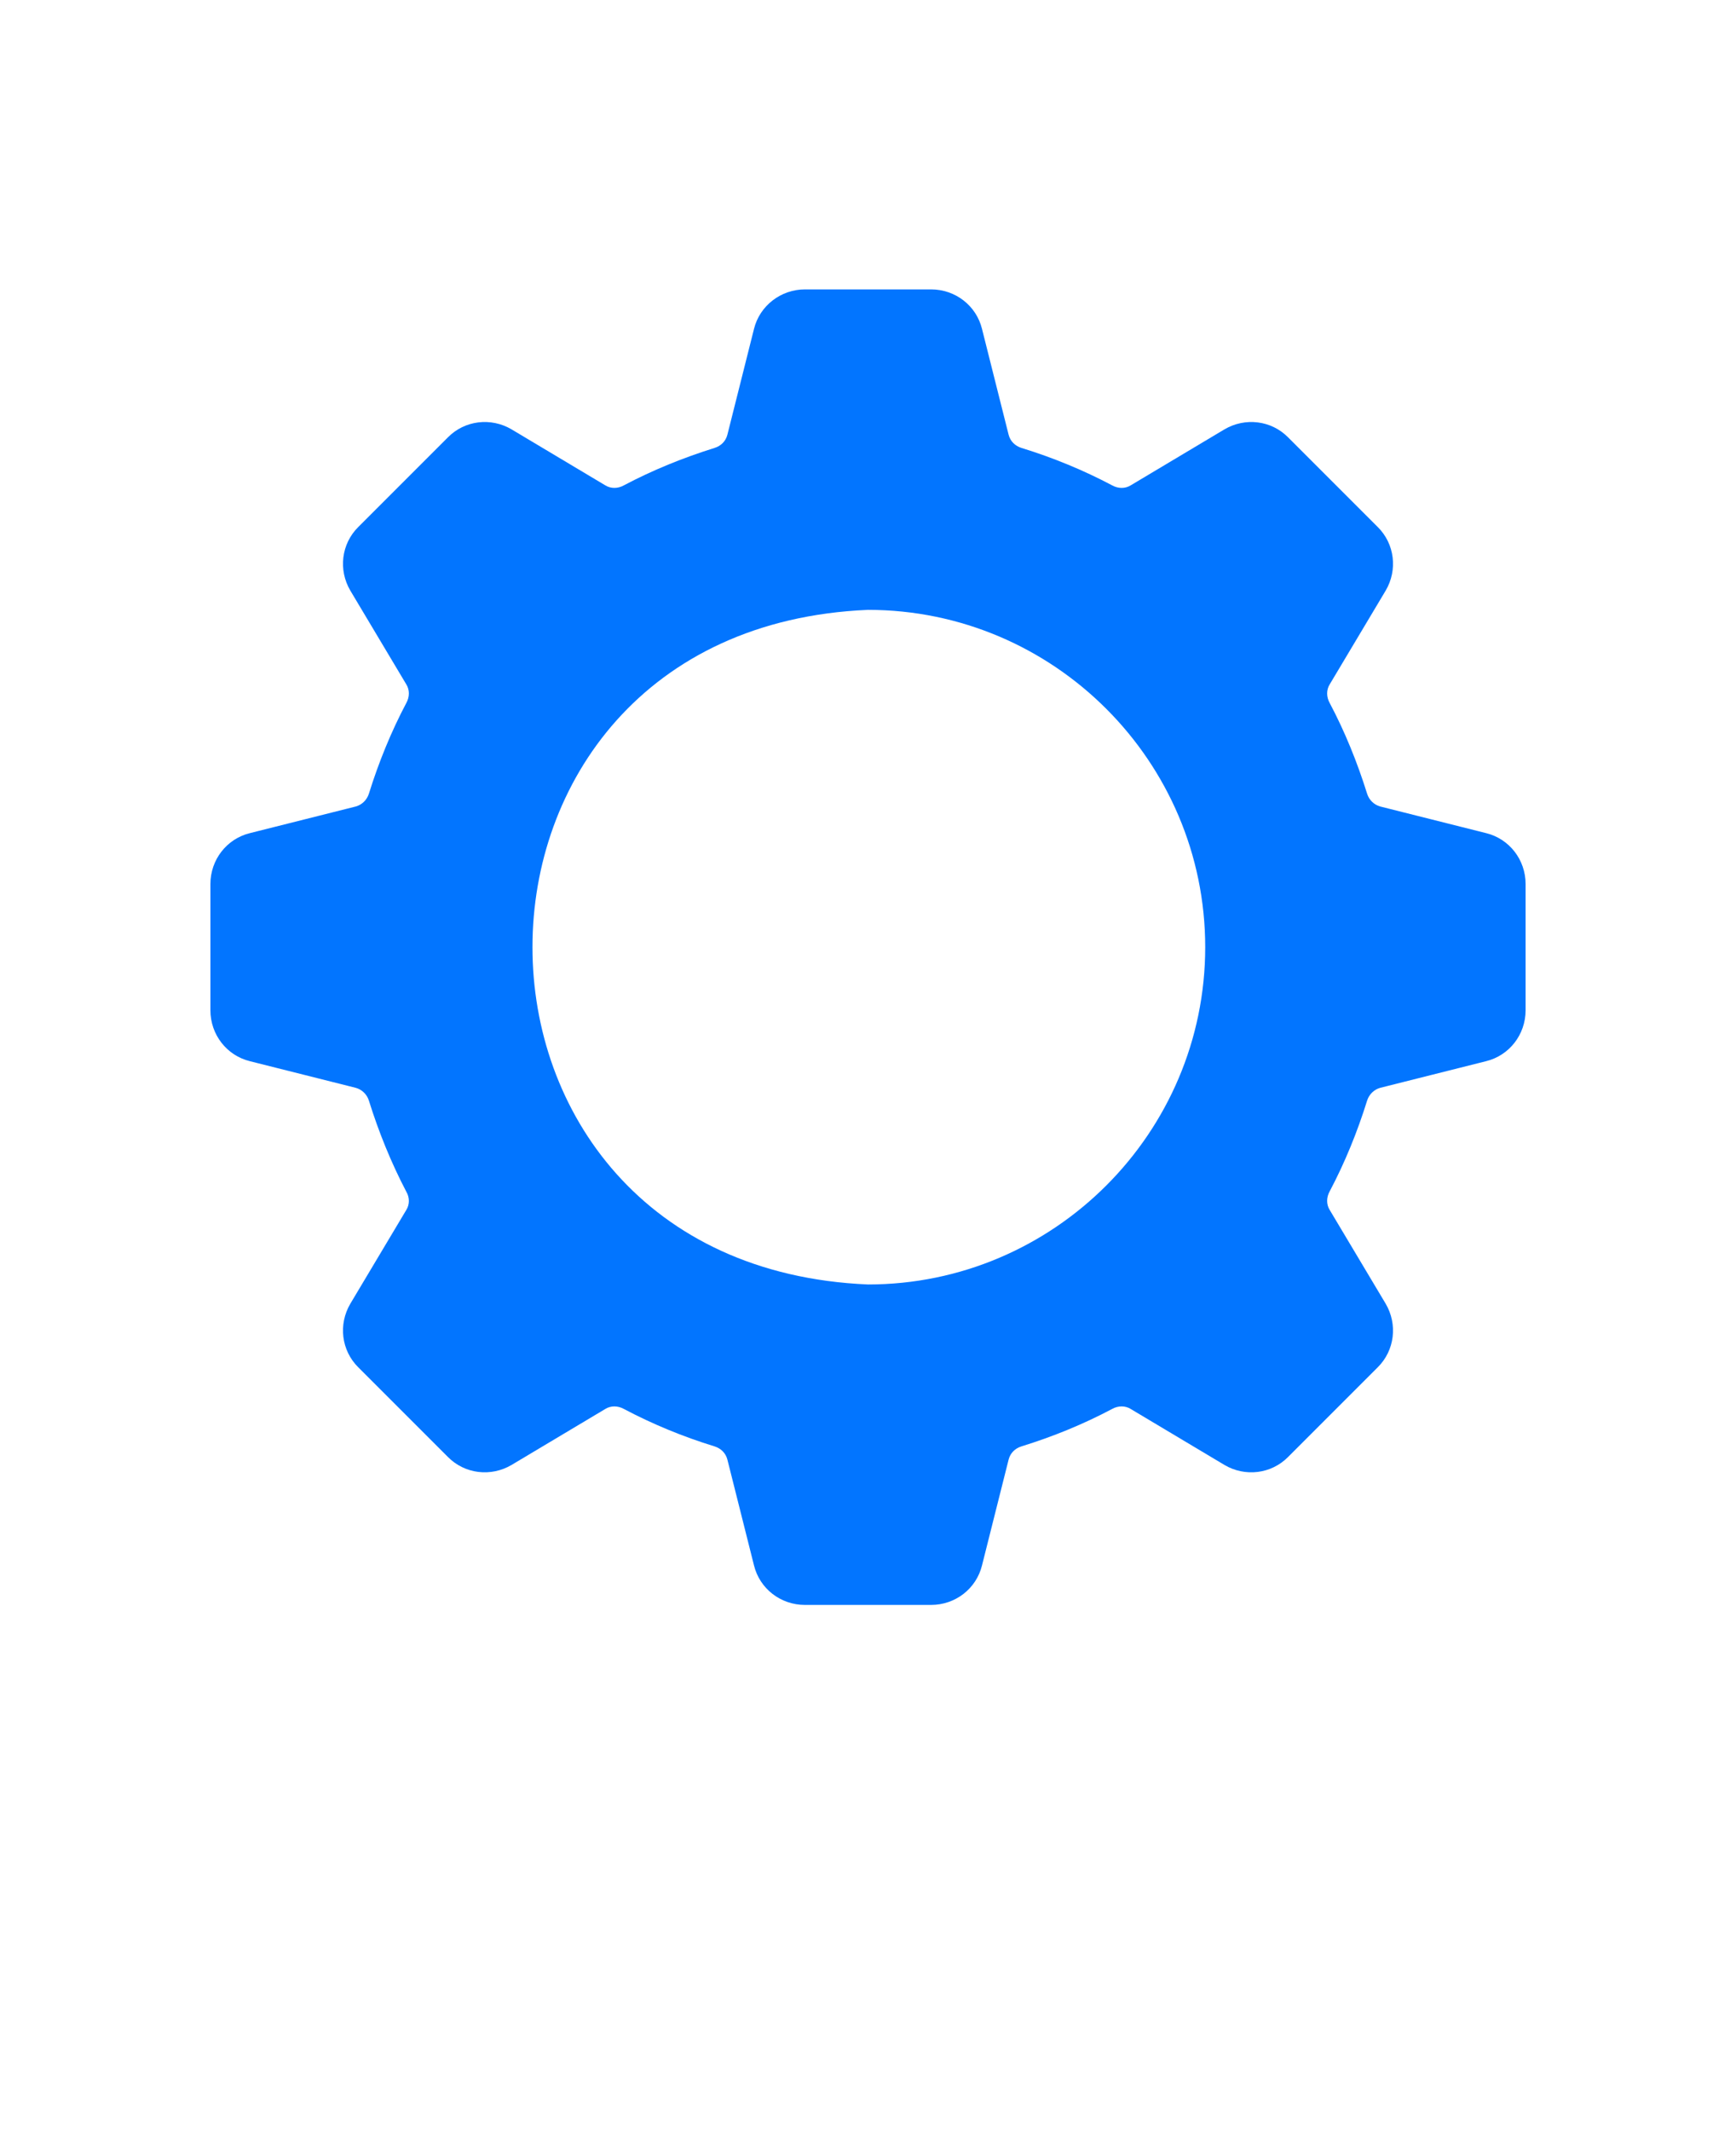 <svg xmlns="http://www.w3.org/2000/svg" version="1.1" viewBox="-5.0 -10.0 110.0 135.0">
 <path d="m89.168 42.777-6.711-1.688c-0.383-0.105-0.707-0.406-0.832-0.812-0.621-1.988-1.41-3.934-2.371-5.746-0.215-0.383-0.215-0.832 0-1.176l3.547-5.941c0.77-1.305 0.578-2.969-0.512-4.039l-5.664-5.664c-1.07-1.09-2.734-1.281-4.039-0.512l-5.941 3.547c-0.344 0.215-0.789 0.215-1.176 0-1.816-0.961-3.738-1.754-5.746-2.371-0.406-0.129-0.707-0.426-0.812-0.832l-1.688-6.711c-0.363-1.473-1.688-2.5-3.227-2.5h-7.992c-1.516 0-2.863 1.027-3.227 2.5l-1.688 6.711c-0.105 0.406-0.406 0.707-0.812 0.832-1.988 0.621-3.934 1.41-5.746 2.371-0.383 0.215-0.832 0.215-1.176 0l-5.941-3.547c-1.305-0.77-2.969-0.578-4.039 0.512l-5.664 5.664c-1.09 1.07-1.281 2.734-0.512 4.039l3.547 5.941c0.215 0.344 0.215 0.789 0 1.176-0.961 1.816-1.754 3.762-2.371 5.746-0.129 0.406-0.449 0.707-0.832 0.812l-6.711 1.688c-1.473 0.363-2.5 1.688-2.5 3.227v7.992c0 1.539 1.027 2.863 2.5 3.227l6.711 1.688c0.383 0.105 0.707 0.406 0.832 0.812 0.621 1.988 1.41 3.934 2.371 5.769 0.215 0.363 0.215 0.812 0 1.152l-3.547 5.941c-0.77 1.305-0.578 2.969 0.512 4.039l5.664 5.664c1.07 1.09 2.734 1.281 4.039 0.512l5.941-3.547c0.344-0.215 0.789-0.215 1.176 0 1.816 0.961 3.738 1.754 5.746 2.371 0.406 0.129 0.707 0.426 0.812 0.832l1.688 6.711c0.363 1.473 1.688 2.5 3.227 2.5h7.992c1.539 0 2.863-1.027 3.227-2.5l1.688-6.711c0.105-0.406 0.406-0.707 0.812-0.832 2.008-0.621 3.934-1.41 5.746-2.371 0.383-0.215 0.832-0.215 1.176 0l5.941 3.547c1.305 0.77 2.969 0.578 4.039-0.512l5.664-5.664c1.09-1.07 1.281-2.734 0.512-4.039l-3.547-5.941c-0.215-0.344-0.215-0.789 0-1.176 0.961-1.816 1.754-3.762 2.371-5.746 0.129-0.406 0.449-0.707 0.832-0.812l6.711-1.688c1.473-0.363 2.5-1.688 2.5-3.227v-7.992c0-1.539-1.027-2.863-2.5-3.227zm-17.801 7.223c0 11.773-9.594 21.367-21.367 21.367-28.352-1.199-28.344-41.539 0-42.734 11.773 0 21.367 9.594 21.367 21.367z" fill="#0275ff"/>
</svg>
